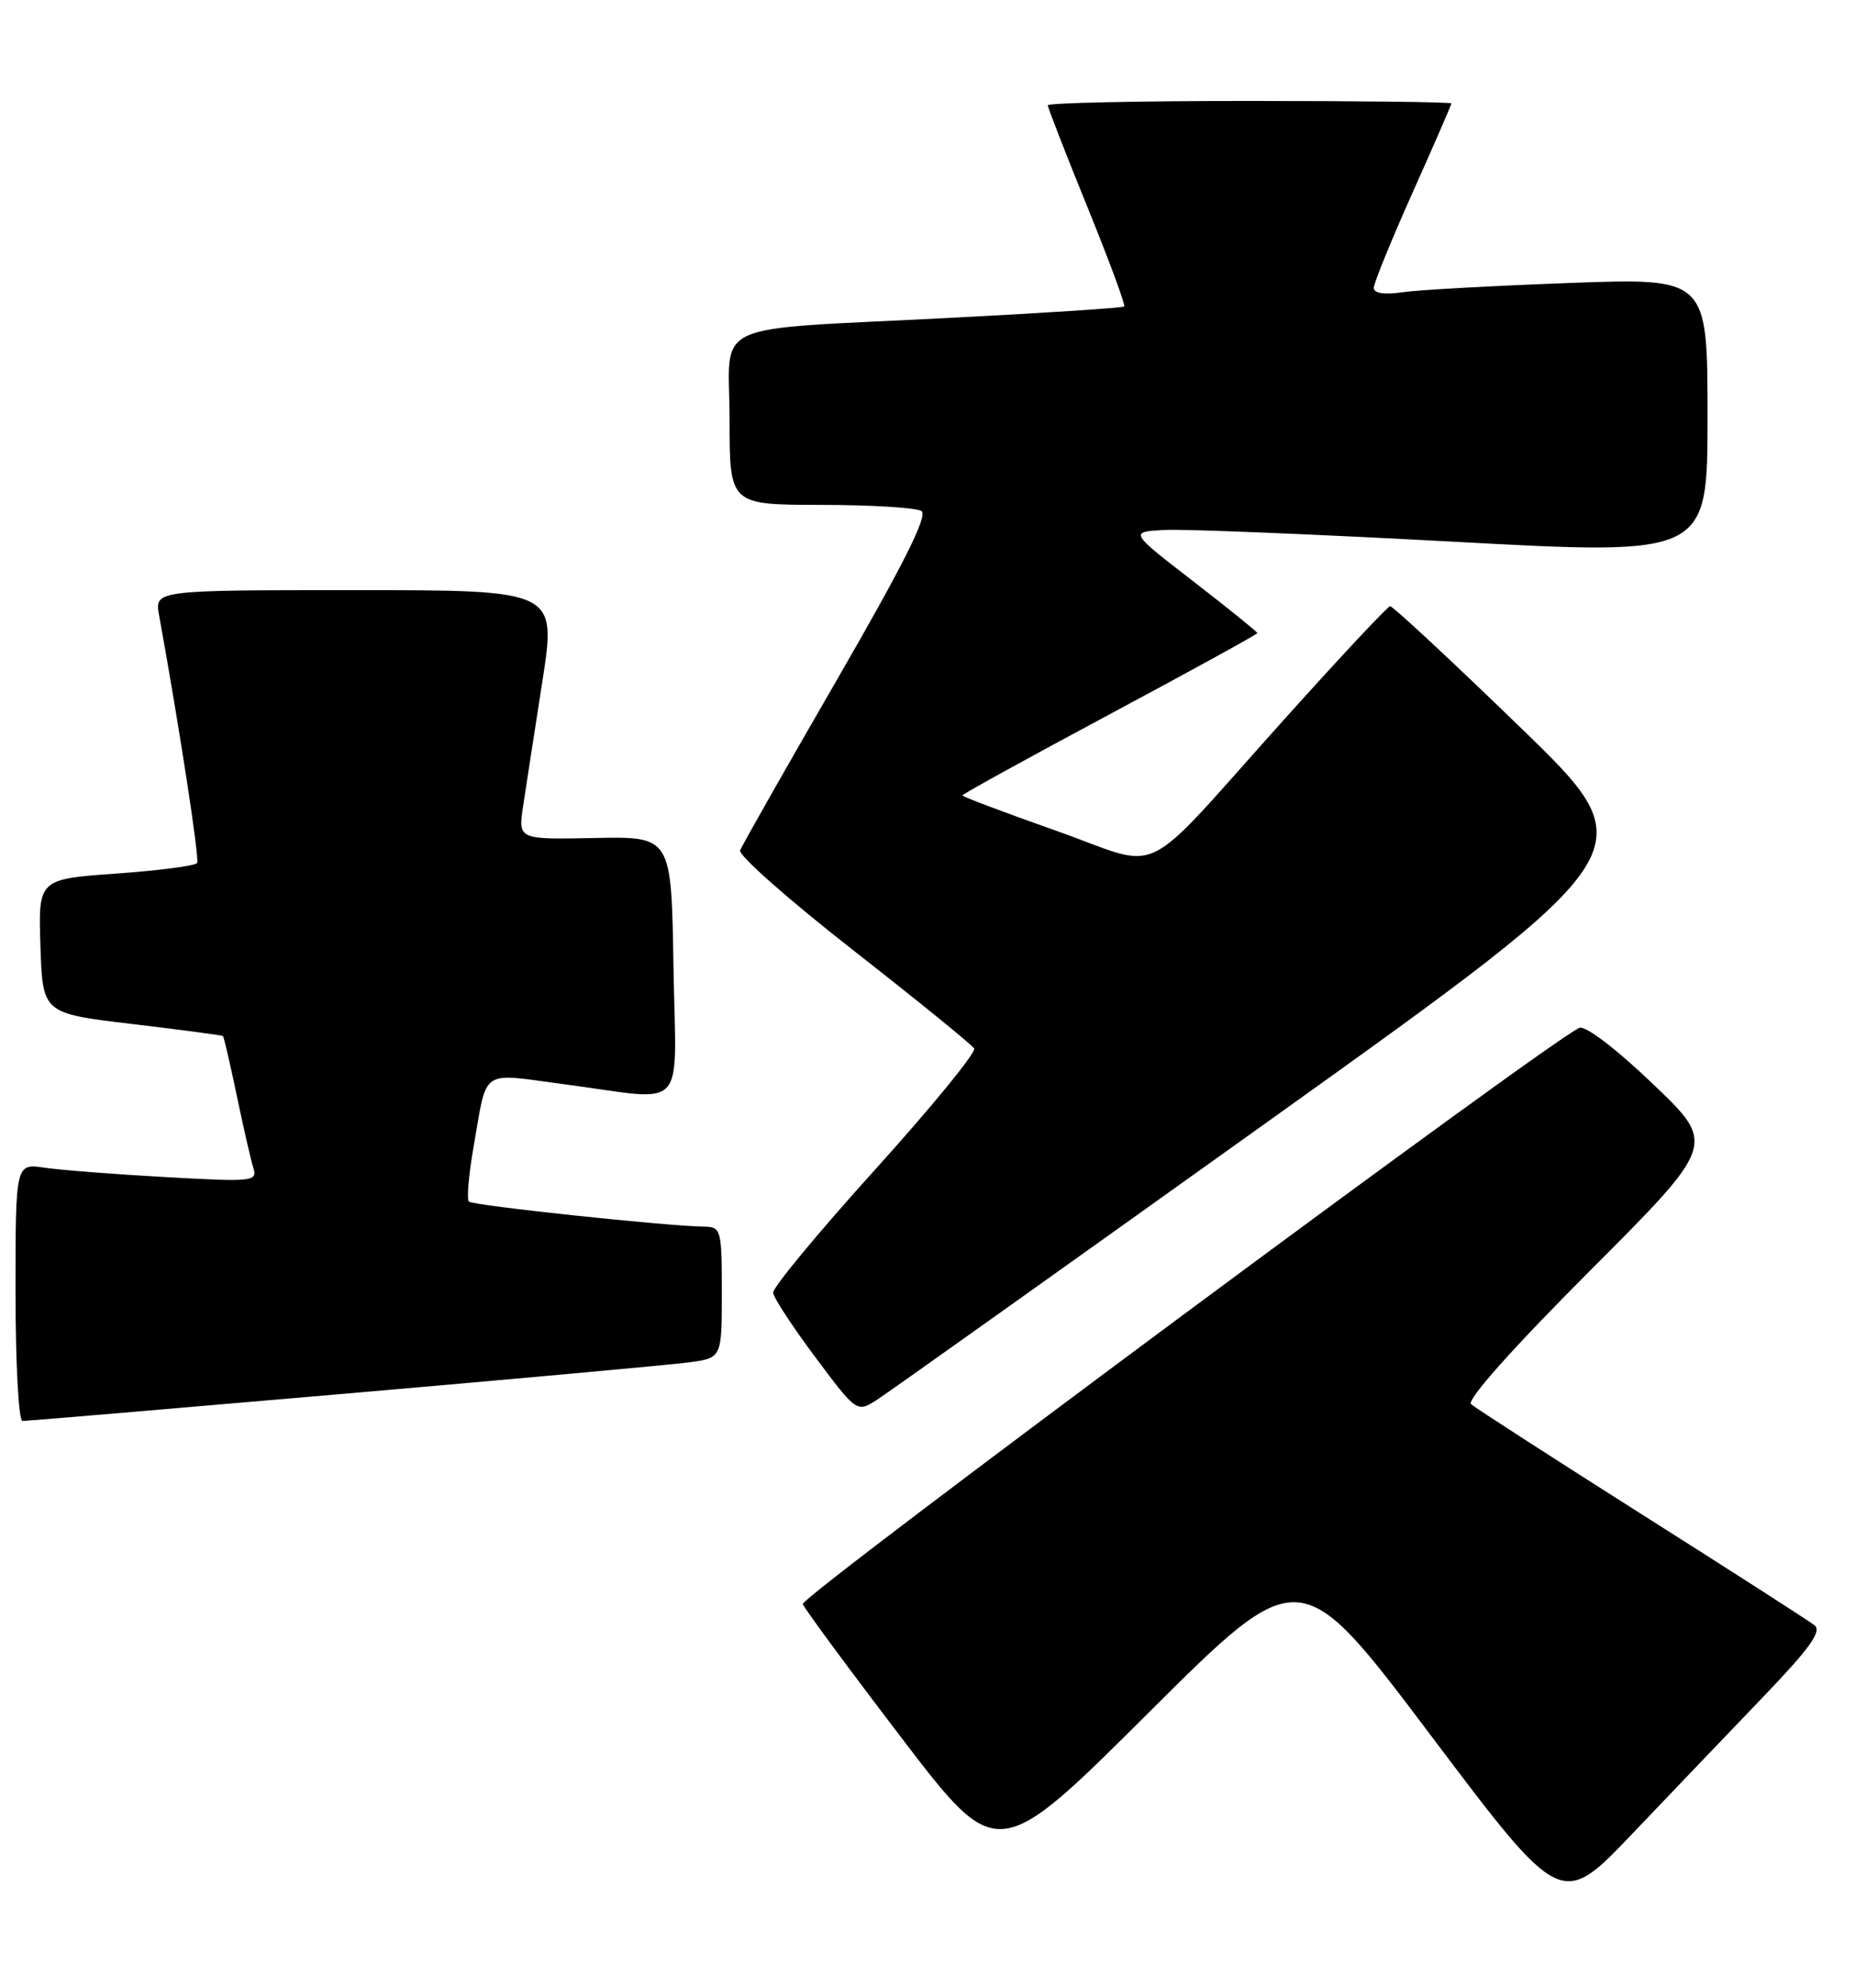 <?xml version="1.0" encoding="UTF-8" standalone="no"?>
<!DOCTYPE svg PUBLIC "-//W3C//DTD SVG 1.1//EN" "http://www.w3.org/Graphics/SVG/1.1/DTD/svg11.dtd" >
<svg xmlns="http://www.w3.org/2000/svg" xmlns:xlink="http://www.w3.org/1999/xlink" version="1.1" viewBox="0 0 239 256">
 <g >
 <path fill="currentColor"
d=" M 227.28 218.41 C 233.20 212.24 234.76 210.06 233.78 209.30 C 233.08 208.75 223.05 202.31 211.50 195.00 C 199.95 187.68 190.06 181.30 189.53 180.83 C 188.94 180.30 194.92 173.59 204.83 163.67 C 221.11 147.37 221.11 147.37 212.98 139.61 C 208.25 135.08 204.29 132.06 203.49 132.37 C 200.15 133.65 103.11 205.61 103.43 206.57 C 103.63 207.15 109.36 214.91 116.15 223.80 C 128.50 239.97 128.50 239.97 148.00 220.55 C 167.50 201.14 167.50 201.14 184.32 223.45 C 201.14 245.77 201.14 245.77 210.32 236.14 C 215.37 230.85 223.00 222.87 227.28 218.41 Z  M 44.14 179.51 C 66.34 177.59 86.41 175.76 88.75 175.45 C 93.00 174.88 93.00 174.88 93.00 166.44 C 93.00 158.36 92.90 158.00 90.75 157.97 C 85.86 157.90 60.91 155.25 60.41 154.74 C 60.12 154.45 60.38 151.35 60.99 147.85 C 62.83 137.37 61.67 138.18 72.76 139.64 C 88.84 141.76 87.09 143.67 86.77 124.36 C 86.50 107.72 86.50 107.72 76.63 107.92 C 66.75 108.12 66.75 108.12 67.40 103.81 C 67.76 101.44 68.87 94.21 69.88 87.75 C 71.70 76.00 71.70 76.00 45.80 76.00 C 19.91 76.00 19.91 76.00 20.50 79.25 C 23.13 93.75 25.72 110.62 25.40 111.14 C 25.19 111.49 20.50 112.11 14.97 112.50 C 4.93 113.22 4.93 113.22 5.21 121.86 C 5.50 130.50 5.50 130.50 17.00 131.87 C 23.32 132.62 28.60 133.32 28.72 133.42 C 28.85 133.53 29.64 136.96 30.50 141.06 C 31.35 145.15 32.31 149.34 32.63 150.38 C 33.19 152.16 32.65 152.22 21.36 151.59 C 14.84 151.23 7.81 150.68 5.75 150.38 C 2.00 149.82 2.00 149.82 2.00 166.41 C 2.00 175.54 2.40 183.00 2.89 183.00 C 3.38 183.00 21.94 181.43 44.14 179.51 Z  M 163.97 144.00 C 212.21 109.50 212.21 109.50 195.96 93.75 C 187.02 85.09 179.43 78.03 179.10 78.07 C 178.77 78.11 172.65 84.64 165.50 92.60 C 146.36 113.88 150.25 111.98 136.06 106.98 C 129.43 104.64 124.00 102.60 124.00 102.43 C 124.00 102.27 132.55 97.56 143.00 91.97 C 153.45 86.38 162.00 81.68 162.00 81.53 C 162.00 81.38 158.29 78.38 153.75 74.87 C 145.50 68.50 145.50 68.50 150.00 68.25 C 152.47 68.11 169.24 68.79 187.25 69.76 C 220.00 71.53 220.00 71.53 220.00 53.66 C 220.00 35.79 220.00 35.79 202.25 36.44 C 192.49 36.80 182.81 37.33 180.75 37.63 C 178.36 37.98 177.00 37.78 177.00 37.07 C 177.00 36.47 179.25 30.95 182.00 24.80 C 184.75 18.66 187.00 13.49 187.00 13.32 C 187.00 13.14 175.30 13.00 161.00 13.00 C 146.70 13.00 135.00 13.25 135.00 13.56 C 135.00 13.86 137.29 19.75 140.09 26.63 C 142.89 33.52 145.03 39.29 144.84 39.47 C 144.65 39.65 134.60 40.31 122.50 40.93 C 90.66 42.58 94.00 41.05 94.00 54.05 C 94.00 65.00 94.00 65.00 105.75 65.02 C 112.21 65.02 118.05 65.38 118.72 65.81 C 119.59 66.36 116.46 72.61 107.87 87.48 C 101.22 98.98 95.59 108.89 95.36 109.52 C 95.12 110.14 101.68 115.93 109.95 122.39 C 118.21 128.85 125.21 134.53 125.51 135.02 C 125.81 135.50 120.08 142.51 112.78 150.59 C 105.47 158.67 99.55 165.82 99.61 166.48 C 99.67 167.13 102.13 170.88 105.06 174.80 C 110.40 181.94 110.40 181.94 113.06 180.22 C 114.53 179.27 137.43 162.97 163.97 144.00 Z "/>
</g>
</svg>